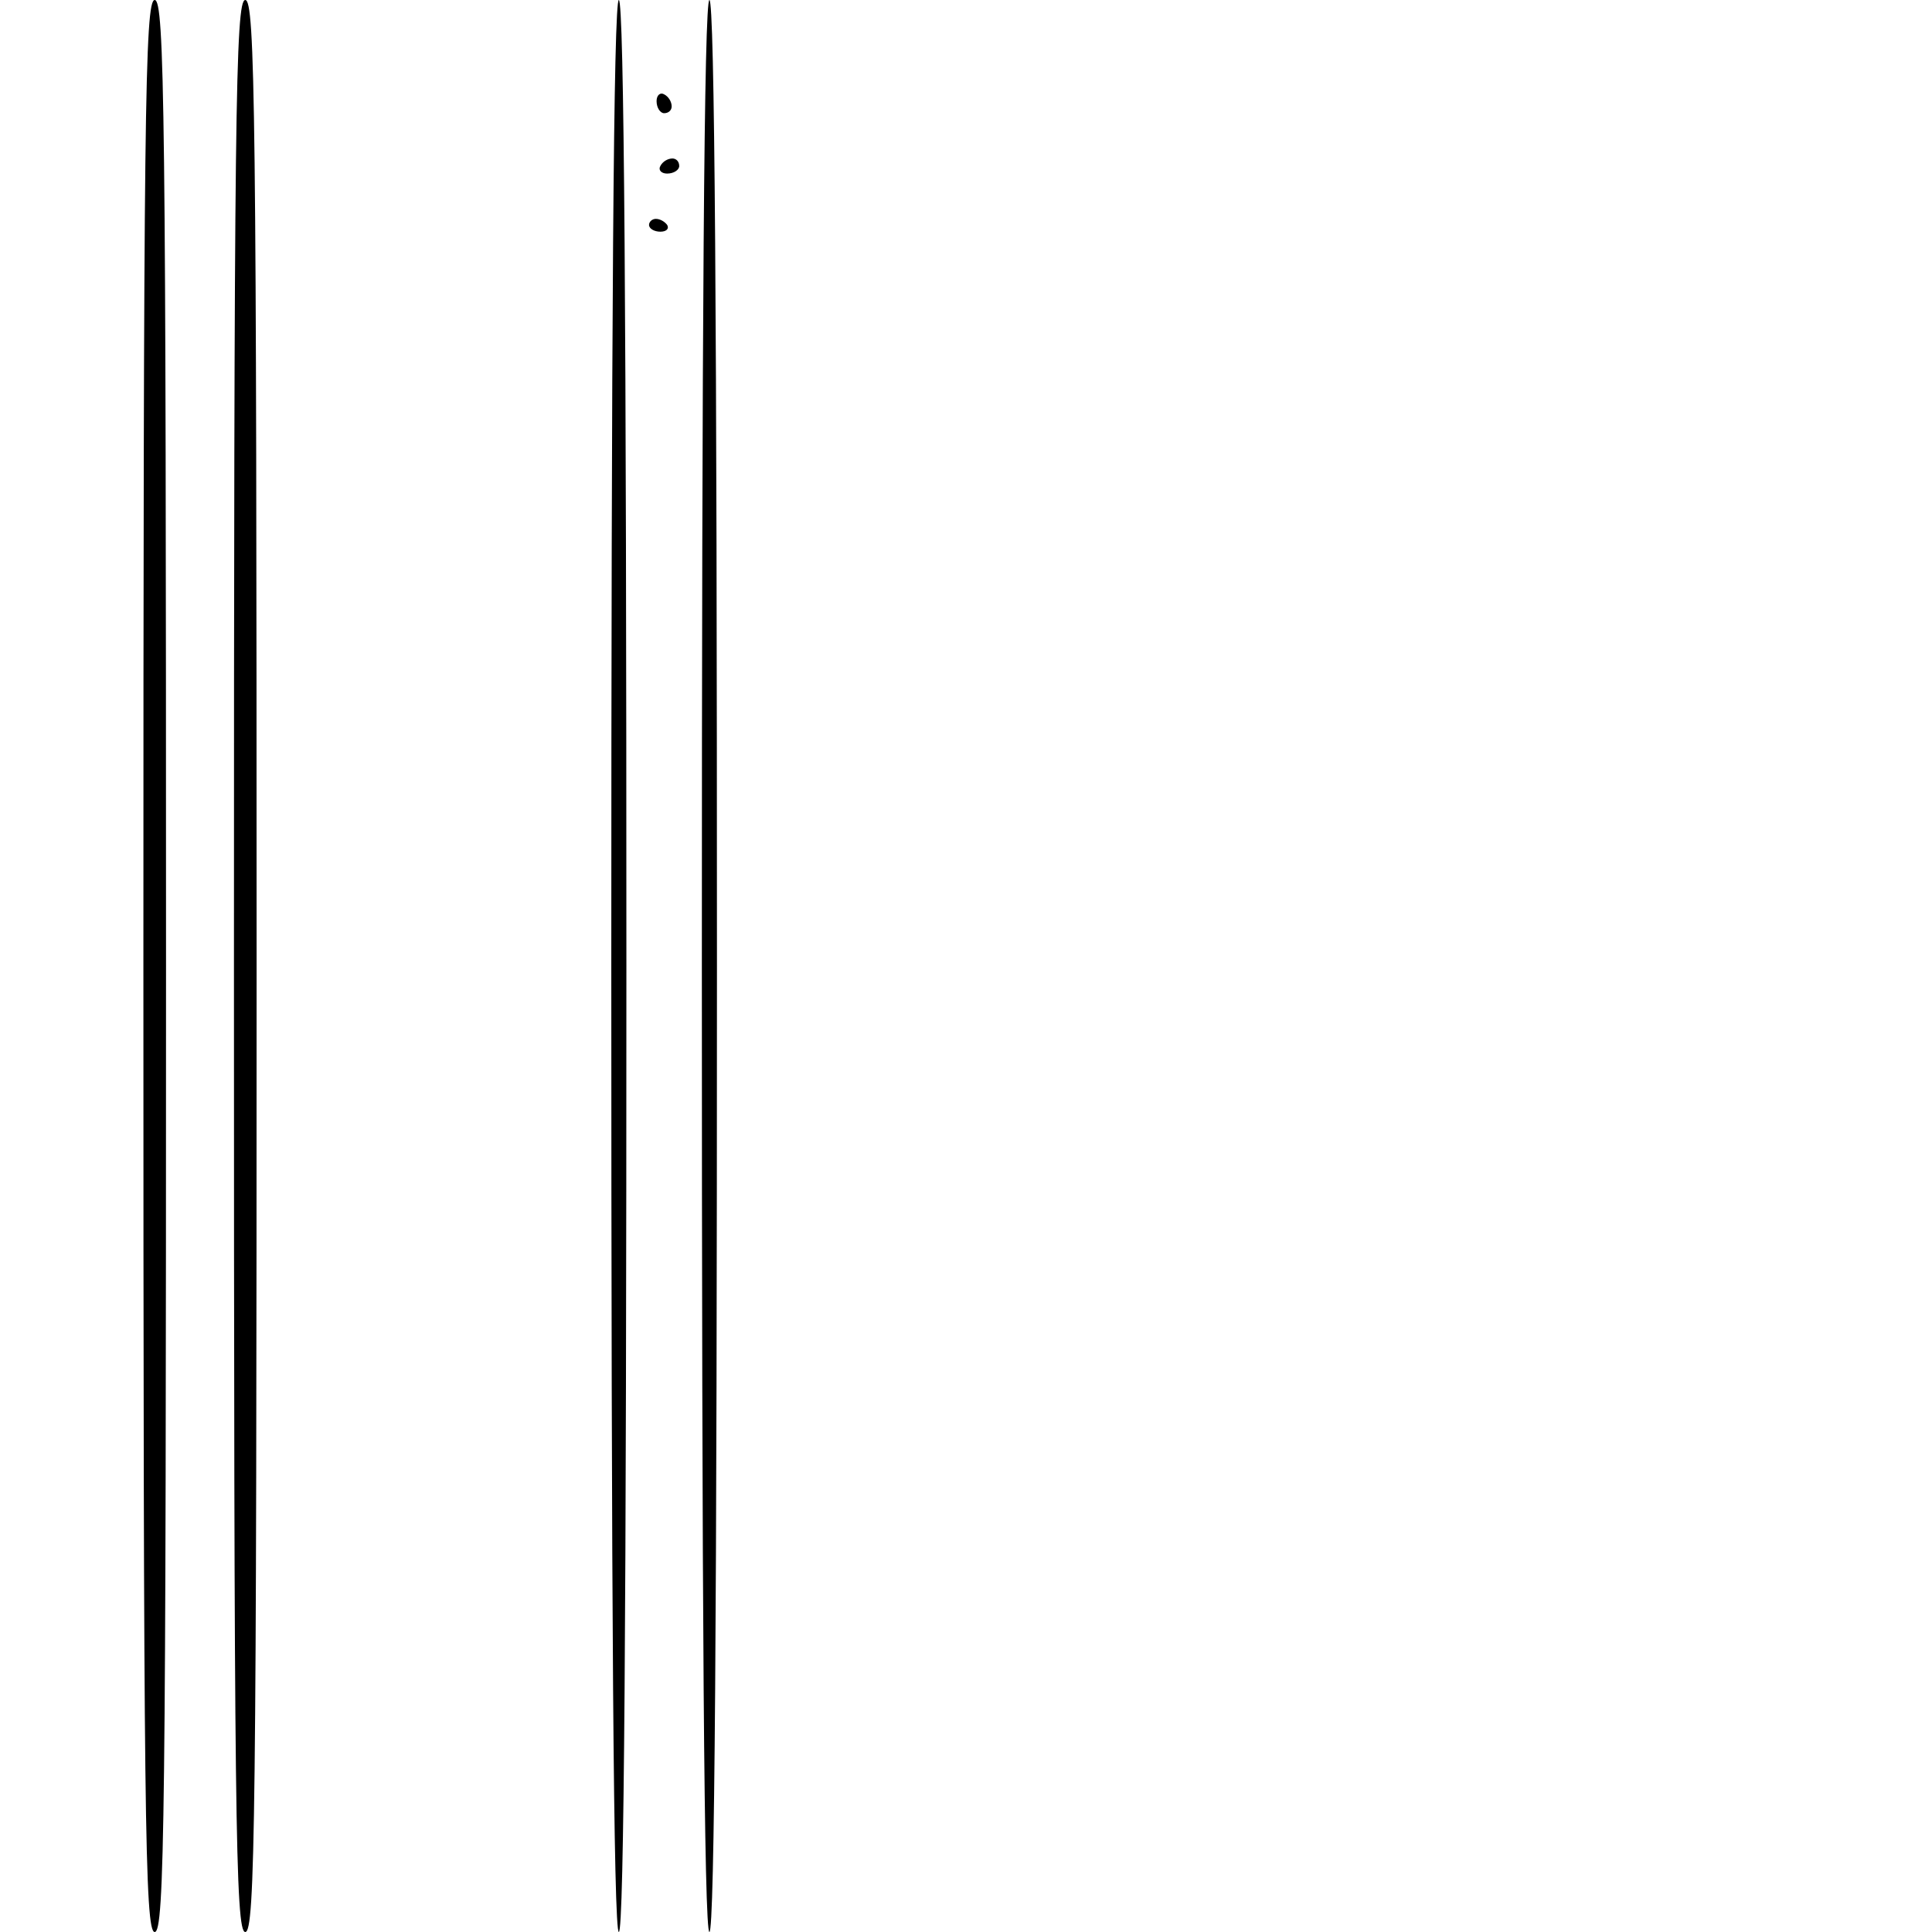 <?xml version="1.0" standalone="no"?>
<!DOCTYPE svg PUBLIC "-//W3C//DTD SVG 20010904//EN"
 "http://www.w3.org/TR/2001/REC-SVG-20010904/DTD/svg10.dtd">
<svg version="1.0" xmlns="http://www.w3.org/2000/svg"
 width="256pt" height="256pt" viewBox="0 0 256 256"
 preserveAspectRatio="xMidYMid meet">
<g transform="translate(0,256) scale(0.1,-0.1)"
fill="#000000" stroke="none">
<path d="M190 1280 c0 -1131 2 -1280 15 -1280 13 0 15 149 15 1280 0 1131 -2
1280 -15 1280 -13 0 -15 -149 -15 -1280z"/>
<path d="M310 1280 c0 -1131 2 -1280 15 -1280 13 0 15 149 15 1280 0 1131 -2
1280 -15 1280 -13 0 -15 -149 -15 -1280z"/>
<path d="M810 1280 c0 -847 3 -1280 10 -1280 7 0 10 433 10 1280 0 847 -3
1280 -10 1280 -7 0 -10 -433 -10 -1280z"/>
<path d="M930 1280 c0 -847 3 -1280 10 -1280 7 0 10 433 10 1280 0 847 -3
1280 -10 1280 -7 0 -10 -433 -10 -1280z"/>
<path d="M870 2426 c0 -9 5 -16 10 -16 6 0 10 4 10 9 0 6 -4 13 -10 16 -5 3
-10 -1 -10 -9z"/>
<path d="M875 2340 c-3 -5 1 -10 9 -10 9 0 16 5 16 10 0 6 -4 10 -9 10 -6 0
-13 -4 -16 -10z"/>
<path d="M860 2262 c0 -5 7 -9 15 -9 8 0 12 4 9 9 -3 4 -9 8 -15 8 -5 0 -9 -4
-9 -8z"/>
</g>
</svg>
